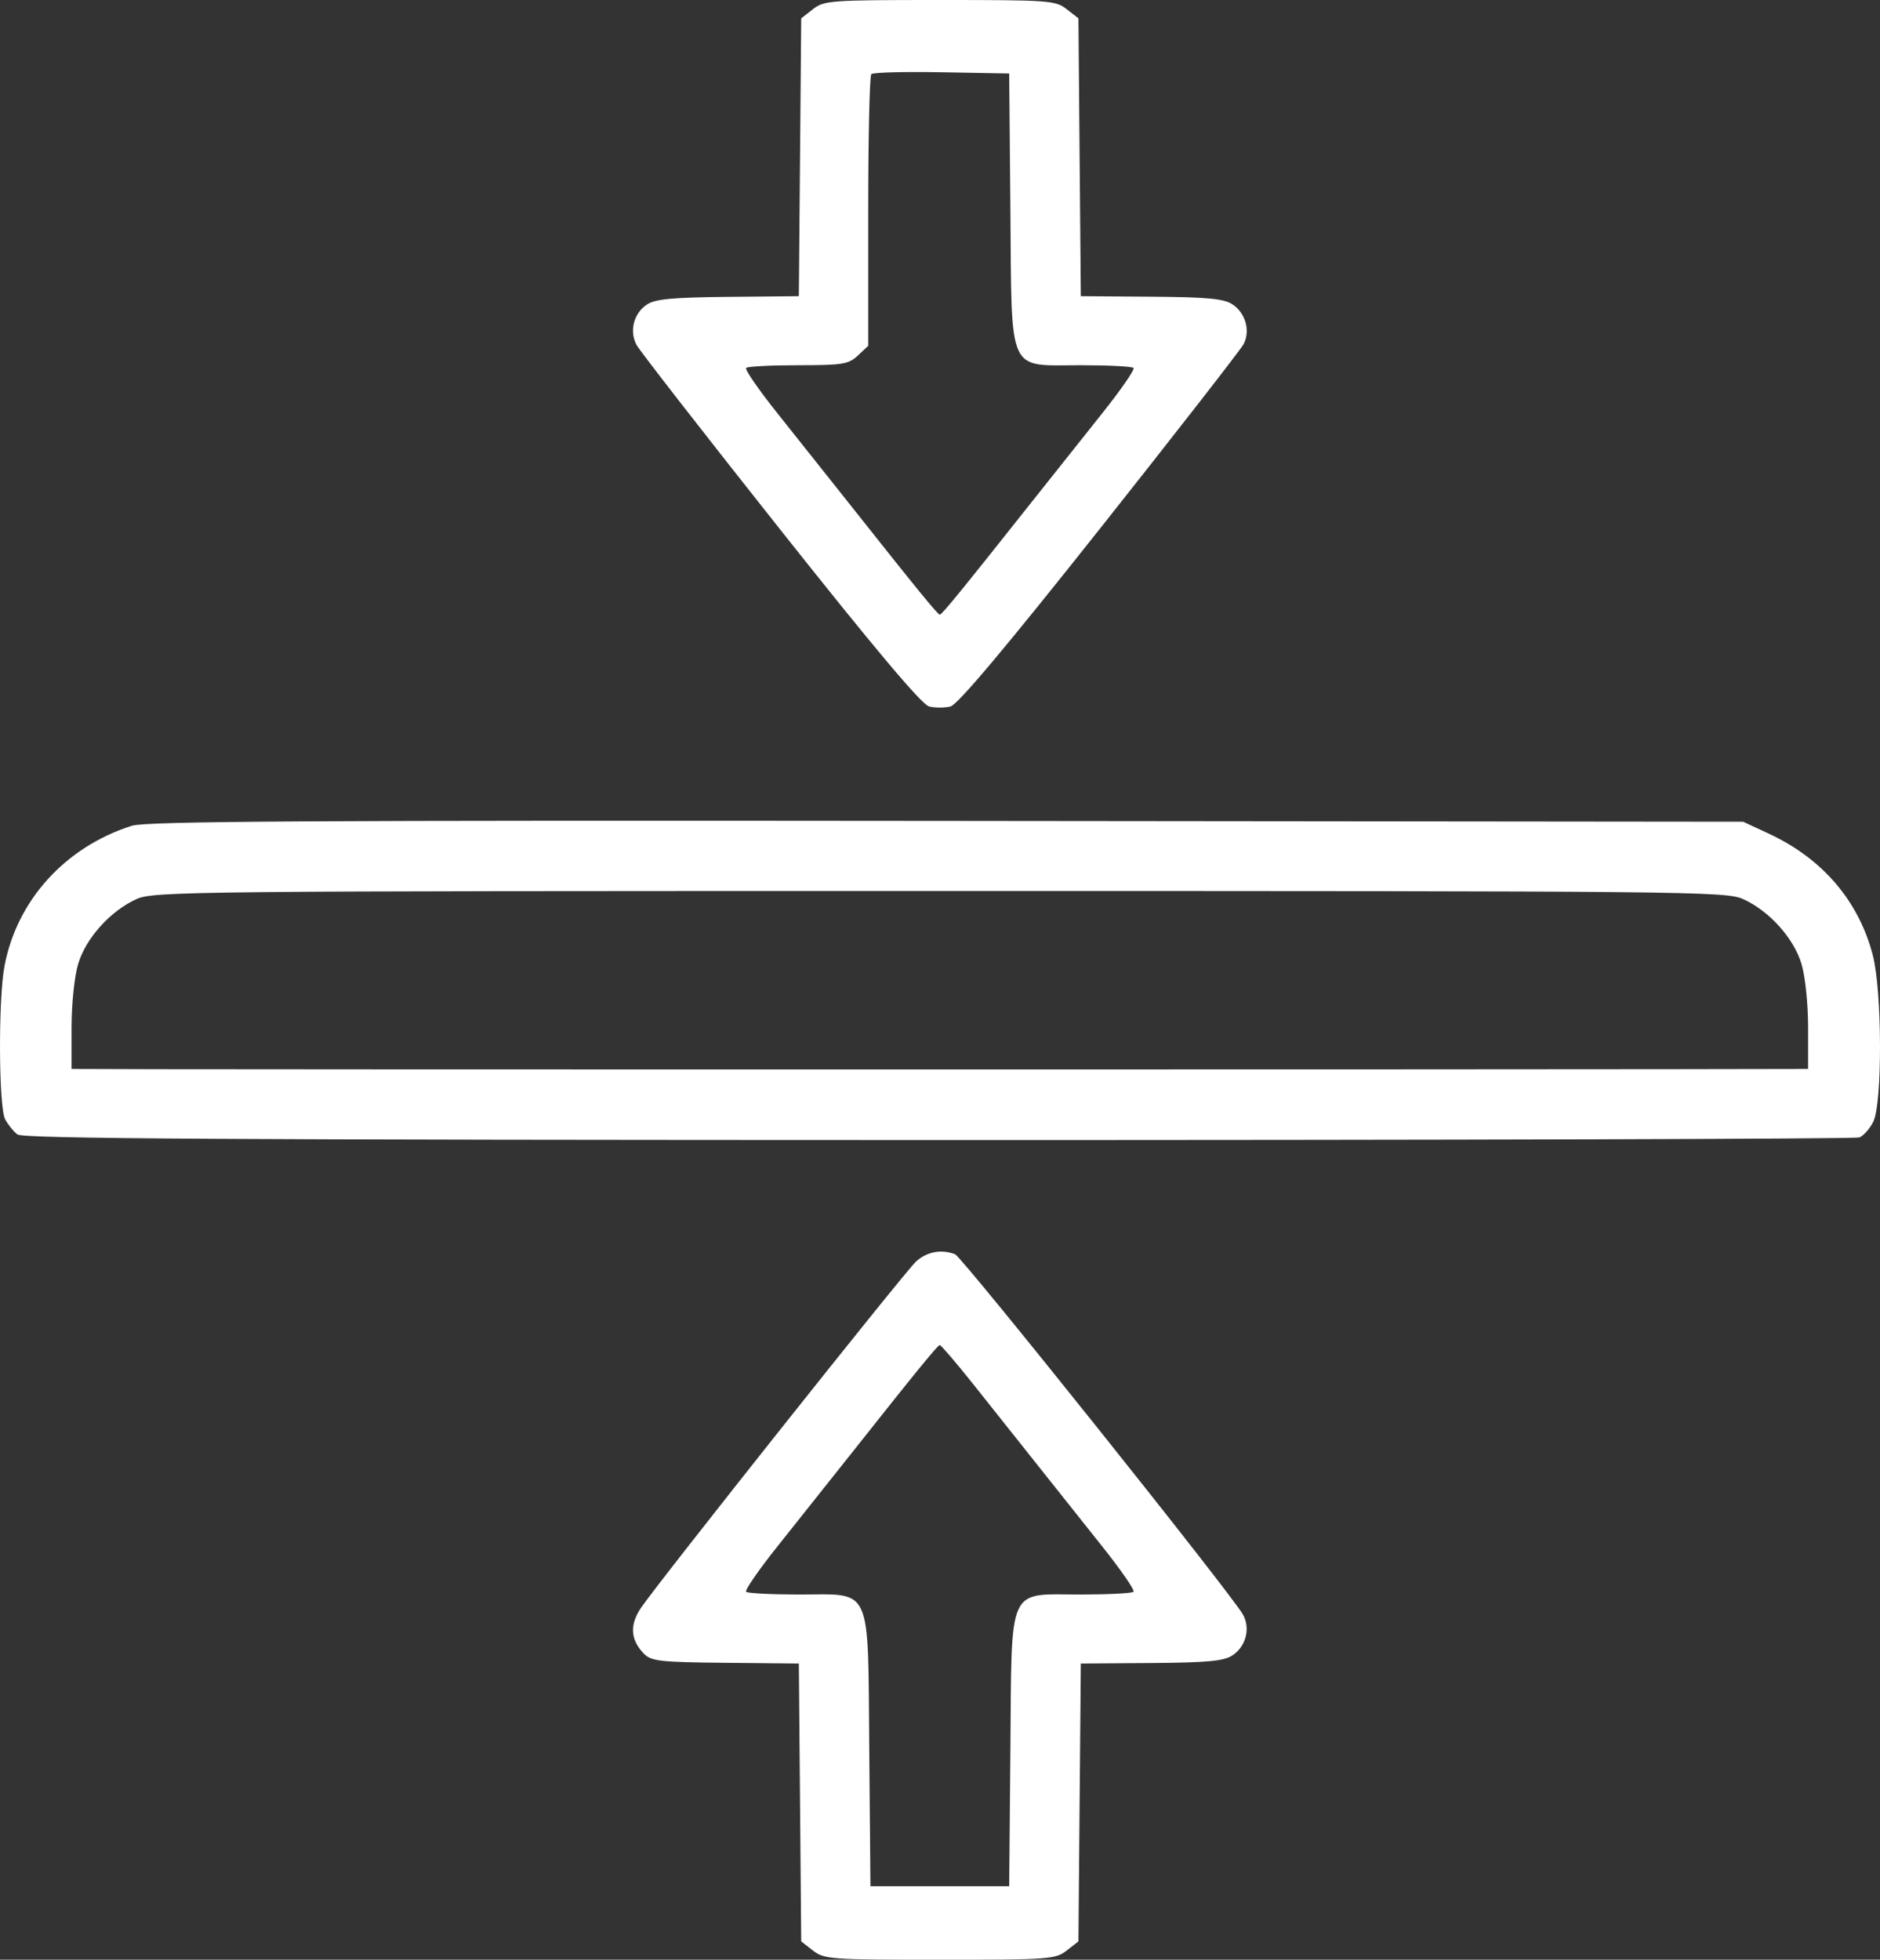 <svg width="71" height="74" viewBox="0 0 71 74" fill="none" xmlns="http://www.w3.org/2000/svg">
<rect x="0" y="0" width="71" height="74" fill="#333333" stroke="none"/>
<path fill-rule="evenodd" clip-rule="evenodd" d="M30.701 0.347L30.258 0.693L30.214 5.939L30.169 11.184L27.503 11.209C25.418 11.229 24.75 11.291 24.439 11.494C23.936 11.822 23.758 12.498 24.038 13.021C24.156 13.243 26.6 16.383 29.468 20C33.047 24.512 34.81 26.607 35.088 26.676C35.311 26.732 35.674 26.732 35.895 26.677C36.169 26.608 37.965 24.473 41.532 19.974C44.411 16.342 46.856 13.202 46.965 12.996C47.231 12.494 47.039 11.814 46.538 11.488C46.214 11.277 45.587 11.218 43.474 11.203L40.818 11.184L40.773 5.939L40.728 0.693L40.285 0.347C39.864 0.017 39.63 0 35.493 0C31.357 0 31.123 0.017 30.701 0.347ZM38.158 7.896C38.214 14.227 38.016 13.791 40.819 13.791C41.856 13.791 42.752 13.837 42.808 13.893C42.865 13.95 42.329 14.726 41.618 15.617C40.907 16.509 39.785 17.92 39.125 18.752C36.306 22.309 35.573 23.209 35.493 23.209C35.414 23.209 34.68 22.309 31.862 18.752C31.202 17.92 30.08 16.509 29.369 15.617C28.657 14.726 28.122 13.95 28.178 13.893C28.235 13.837 29.12 13.791 30.144 13.791C31.824 13.791 32.045 13.755 32.398 13.425L32.789 13.059V7.987C32.789 5.198 32.842 2.863 32.906 2.799C32.97 2.735 34.168 2.703 35.568 2.729L38.113 2.775L38.158 7.896ZM4.984 31.18C2.469 31.977 0.64 33.99 0.17 36.476C-0.069 37.738 -0.051 41.807 0.195 42.267C0.303 42.469 0.512 42.726 0.66 42.839C0.868 42.998 8.577 43.045 35.437 43.049C54.418 43.052 70.07 43.008 70.22 42.95C70.371 42.893 70.605 42.632 70.741 42.37C71.093 41.694 71.084 37.437 70.728 36.068C70.197 34.026 68.833 32.428 66.822 31.49L65.833 31.029L35.747 30.998C11.772 30.973 5.523 31.009 4.984 31.18ZM65.833 33.951C66.821 34.399 67.745 35.427 68.036 36.4C68.177 36.87 68.284 37.908 68.284 38.797V40.364L63.171 40.373C56.283 40.387 9.854 40.387 5.872 40.374L2.703 40.364V38.797C2.703 37.908 2.81 36.87 2.951 36.4C3.241 35.427 4.166 34.399 5.153 33.951C5.8 33.657 7.138 33.644 35.493 33.644C63.849 33.644 65.187 33.657 65.833 33.951ZM34.593 47.638C34.166 48.029 24.916 59.675 24.211 60.708C23.769 61.356 23.807 61.926 24.327 62.453C24.596 62.727 24.955 62.766 27.401 62.789L30.169 62.816L30.214 68.061L30.258 73.307L30.701 73.653C31.123 73.983 31.357 74 35.493 74C39.63 74 39.864 73.983 40.285 73.653L40.728 73.307L40.773 68.061L40.818 62.816L43.474 62.797C45.587 62.782 46.214 62.723 46.538 62.512C47.05 62.178 47.23 61.505 46.949 60.978C46.565 60.261 36.34 47.464 36.068 47.36C35.548 47.162 34.999 47.265 34.593 47.638ZM36.752 52.263C37.397 53.072 38.465 54.415 39.125 55.248C39.785 56.08 40.907 57.491 41.618 58.383C42.329 59.274 42.865 60.05 42.808 60.106C42.752 60.163 41.856 60.209 40.819 60.209C38.016 60.209 38.214 59.773 38.158 66.104L38.113 71.225H35.493H32.873L32.829 66.104C32.773 59.773 32.97 60.209 30.168 60.209C29.131 60.209 28.235 60.163 28.178 60.106C28.122 60.05 28.657 59.274 29.369 58.383C30.08 57.491 31.202 56.08 31.862 55.248C34.68 51.691 35.414 50.791 35.493 50.791C35.54 50.791 36.106 51.453 36.752 52.263Z" fill="white"/>
</svg>
